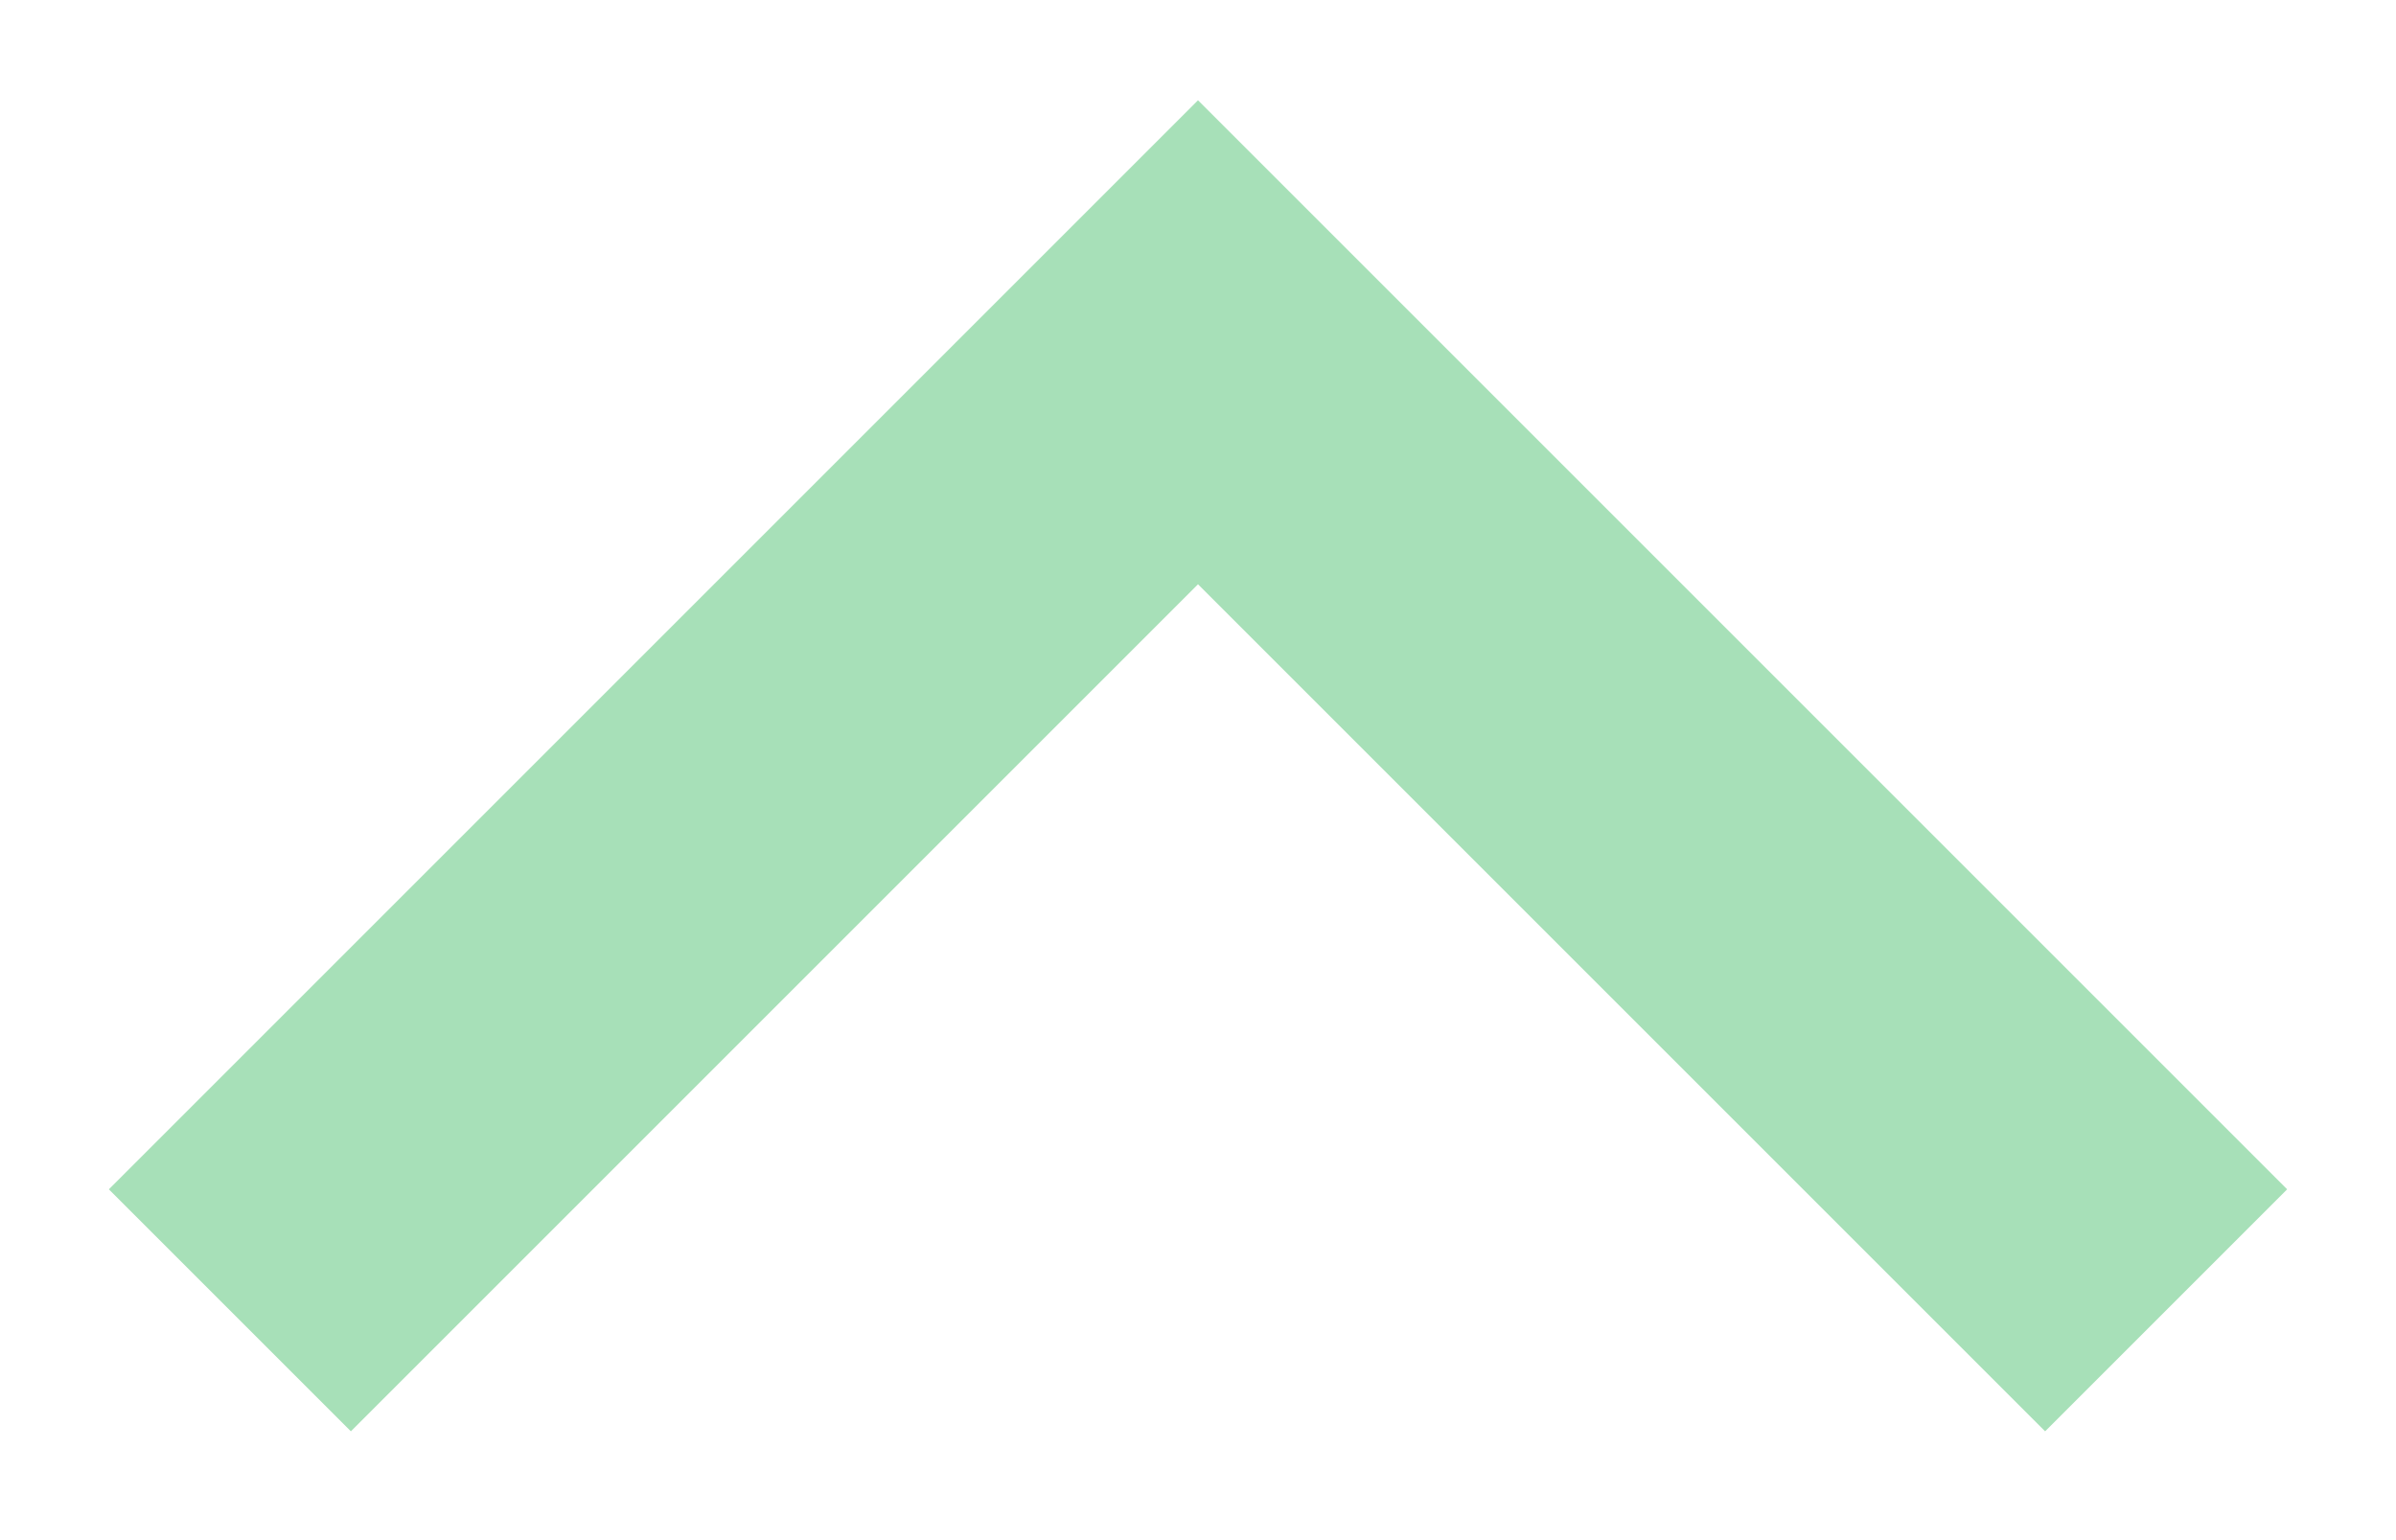 <?xml version="1.0" encoding="UTF-8" standalone="no"?>
<svg width="14px" height="9px" viewBox="0 0 14 9" version="1.1" xmlns="http://www.w3.org/2000/svg" xmlns:xlink="http://www.w3.org/1999/xlink">
    <!-- Generator: Sketch 42 (36781) - http://www.bohemiancoding.com/sketch -->
    <title>Rectangle 1444</title>
    <desc>Created with Sketch.</desc>
    <defs></defs>
    <g id="Page-1" stroke="none" stroke-width="1" fill="none" fill-rule="evenodd" opacity="0.5">
        <g id="filter-organs" transform="translate(-227, -101)" stroke-width="2" stroke="#50C171">
            <g id="filters" transform="translate(0, 80)">
                <g id="organ-active" transform="translate(52, 19)">
                    <polyline id="Rectangle-1444" transform="translate(182, 9.657) scale(1, -1) rotate(45) translate(-182, -9.657) " points="186 5.657 186 13.657 178 13.657"></polyline>
                </g>
            </g>
        </g>
    </g>
</svg>